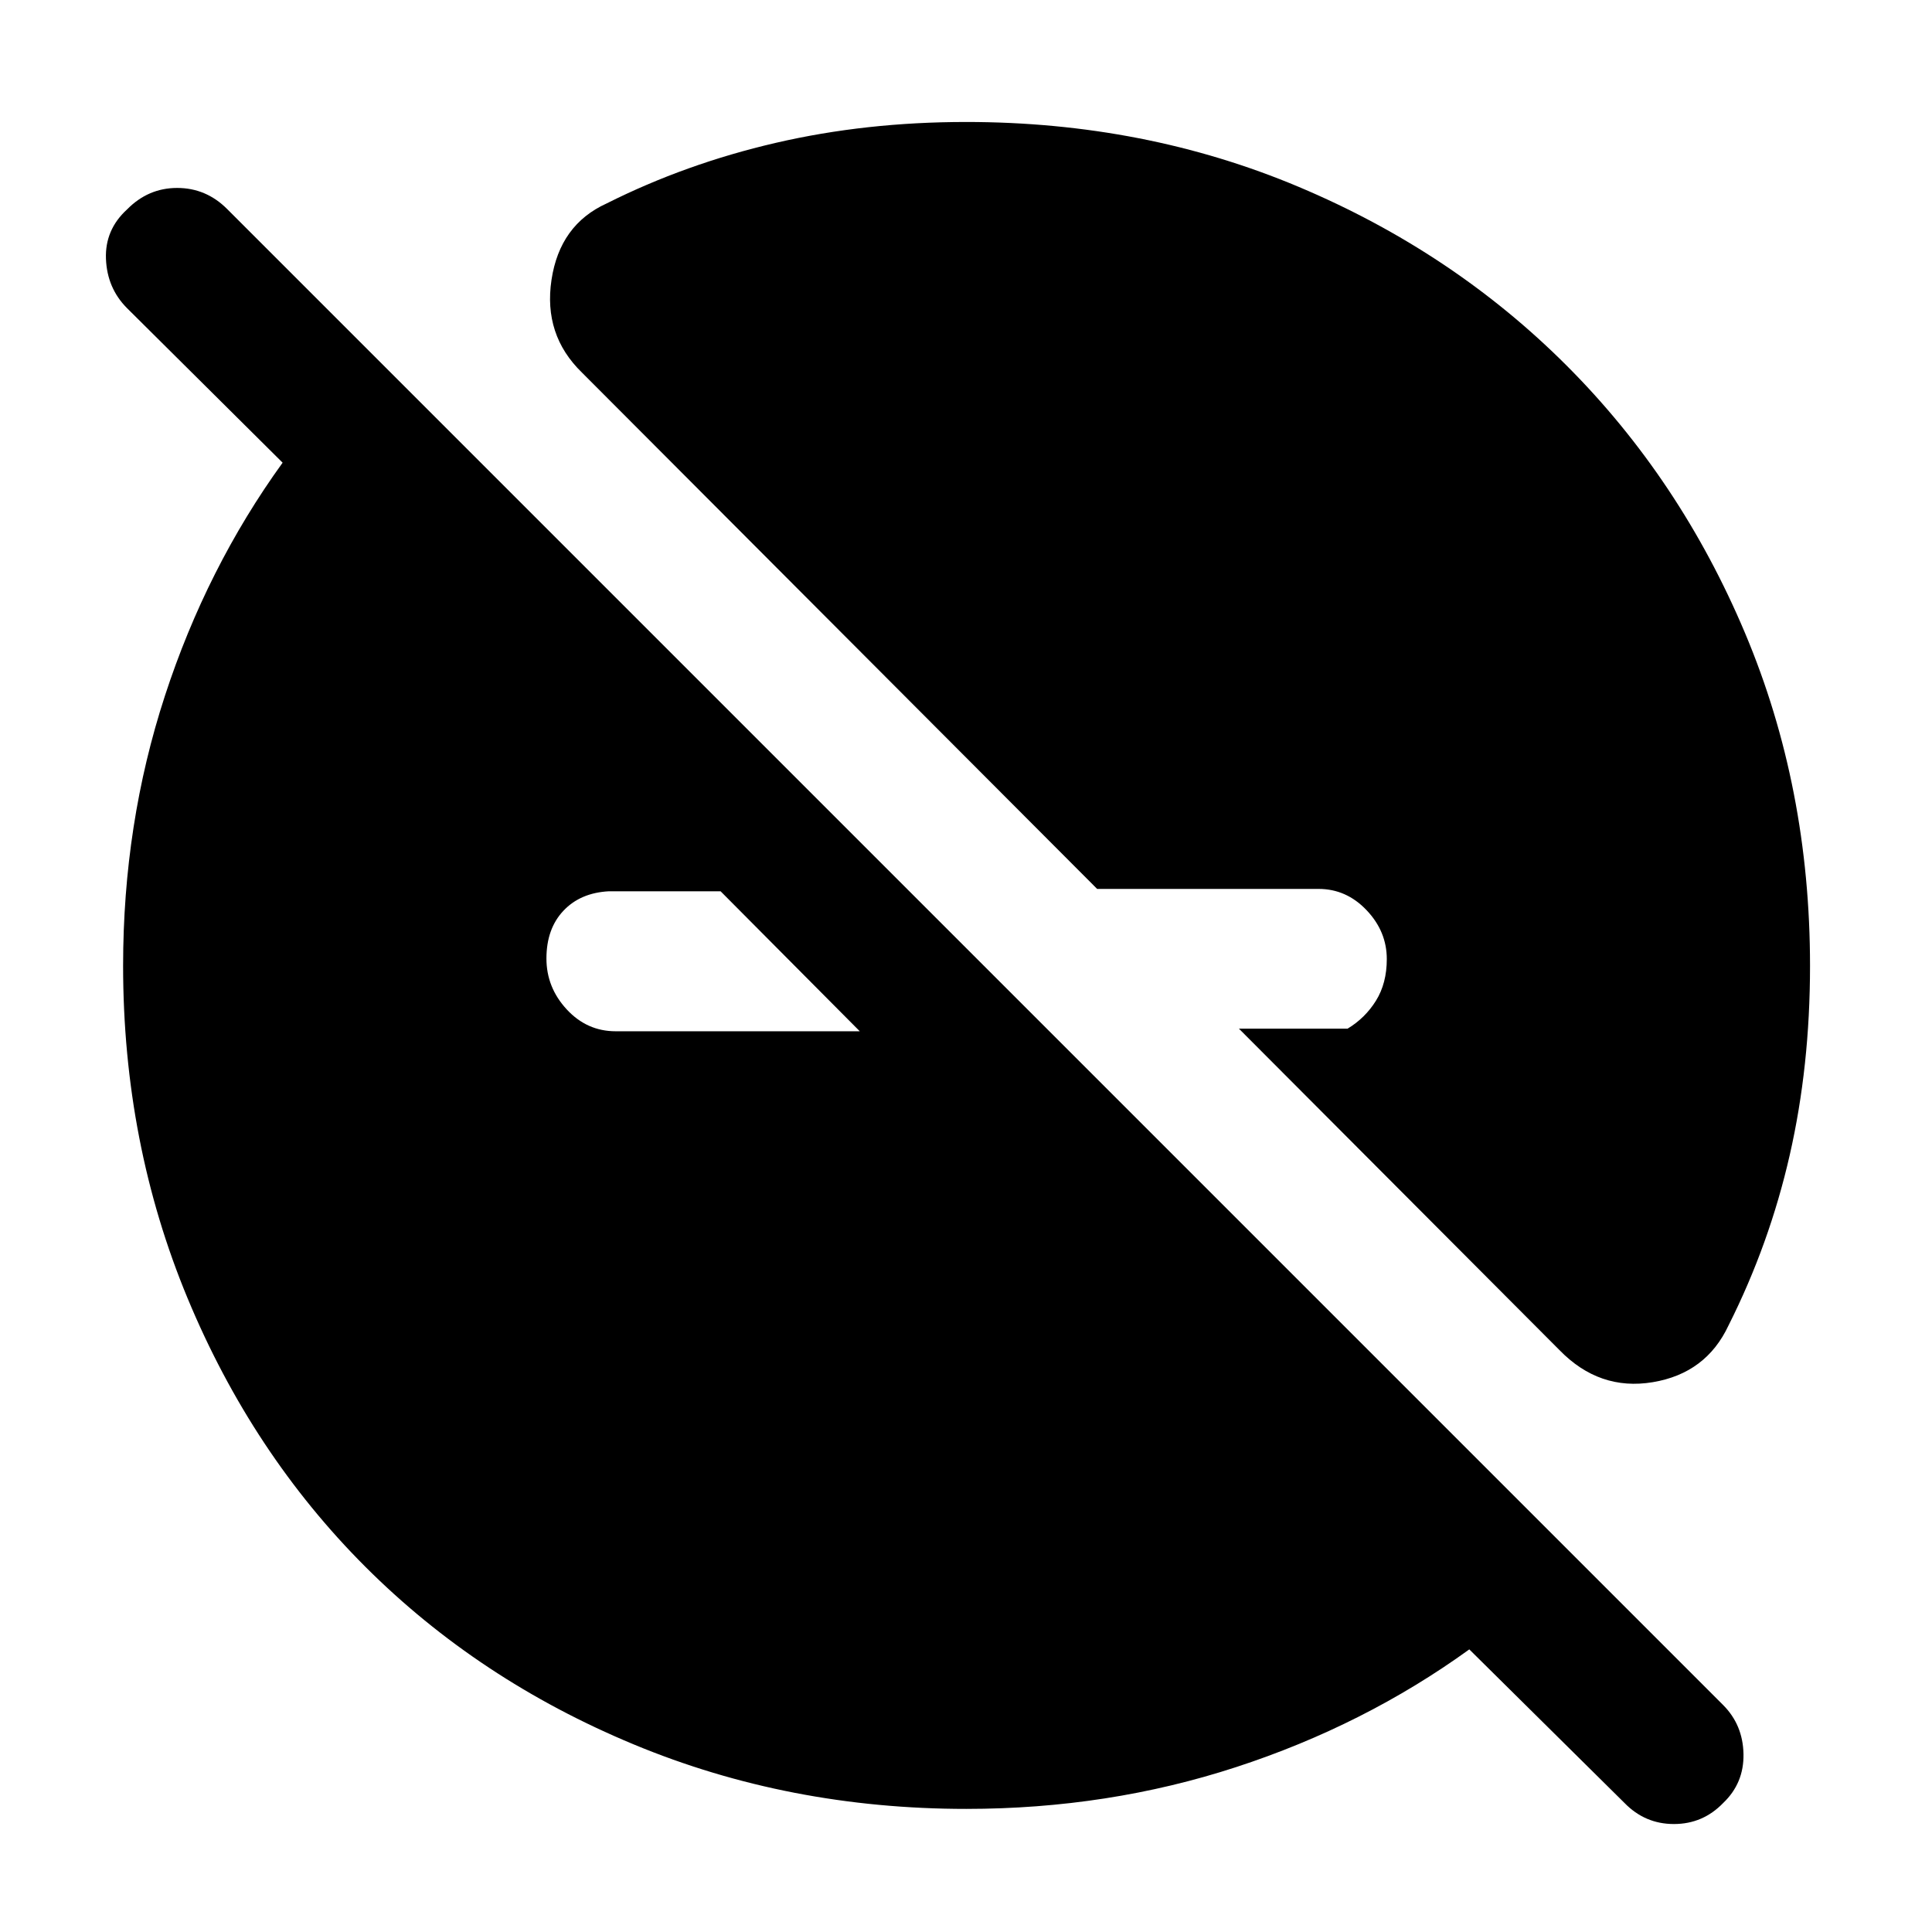 <svg xmlns="http://www.w3.org/2000/svg" height="48" viewBox="0 -960 960 960" width="48"><path d="M480.15-61.17q-88.15 0-165.27-32.05-77.13-32.05-133.37-88.29-56.24-56.24-88.29-133.37Q61.17-392 61.17-480.15q0-70.46 20.78-134.11 20.77-63.65 58.48-115.83l-77.39-76.87q-9.82-9.91-10.39-24.4-.56-14.5 10.5-24.59 10.49-10.66 24.87-10.66 14.37 0 24.81 10.44l743.34 743.34q9.87 9.87 10.16 24.37.28 14.5-10.1 24.37-10.09 10.44-24.48 10.44t-24.58-10.5l-77.08-76.28q-52.18 37.71-115.83 58.48-63.65 20.78-134.11 20.78ZM358.06-517.13h-55.5q-14.18.74-22.61 9.69t-8.43 23.72q0 14.38 10.07 25.27 10.06 10.88 24.32 10.88h121.31l-69.16-69.56Zm416.81 227.96-159.26-159.7h54q8.74-5.26 14.11-13.91 5.37-8.65 5.37-20.65 0-13.75-10.05-24.31Q669-518.3 655.22-518.3H545.17l-256-256.57q-19.26-18.7-15.13-46.09 4.13-27.39 27.4-37.95 39.3-19.74 84.05-30.11 44.76-10.37 94.51-10.37 88.76 0 165.34 32.25 76.58 32.26 133.06 88.74 56.48 56.48 88.74 133.06 32.25 76.58 32.25 165.34 0 49.73-10.09 93.96-10.08 44.23-30.39 84.6-11.13 23.83-37.67 28.24-26.54 4.42-46.37-15.97Z"/></svg>